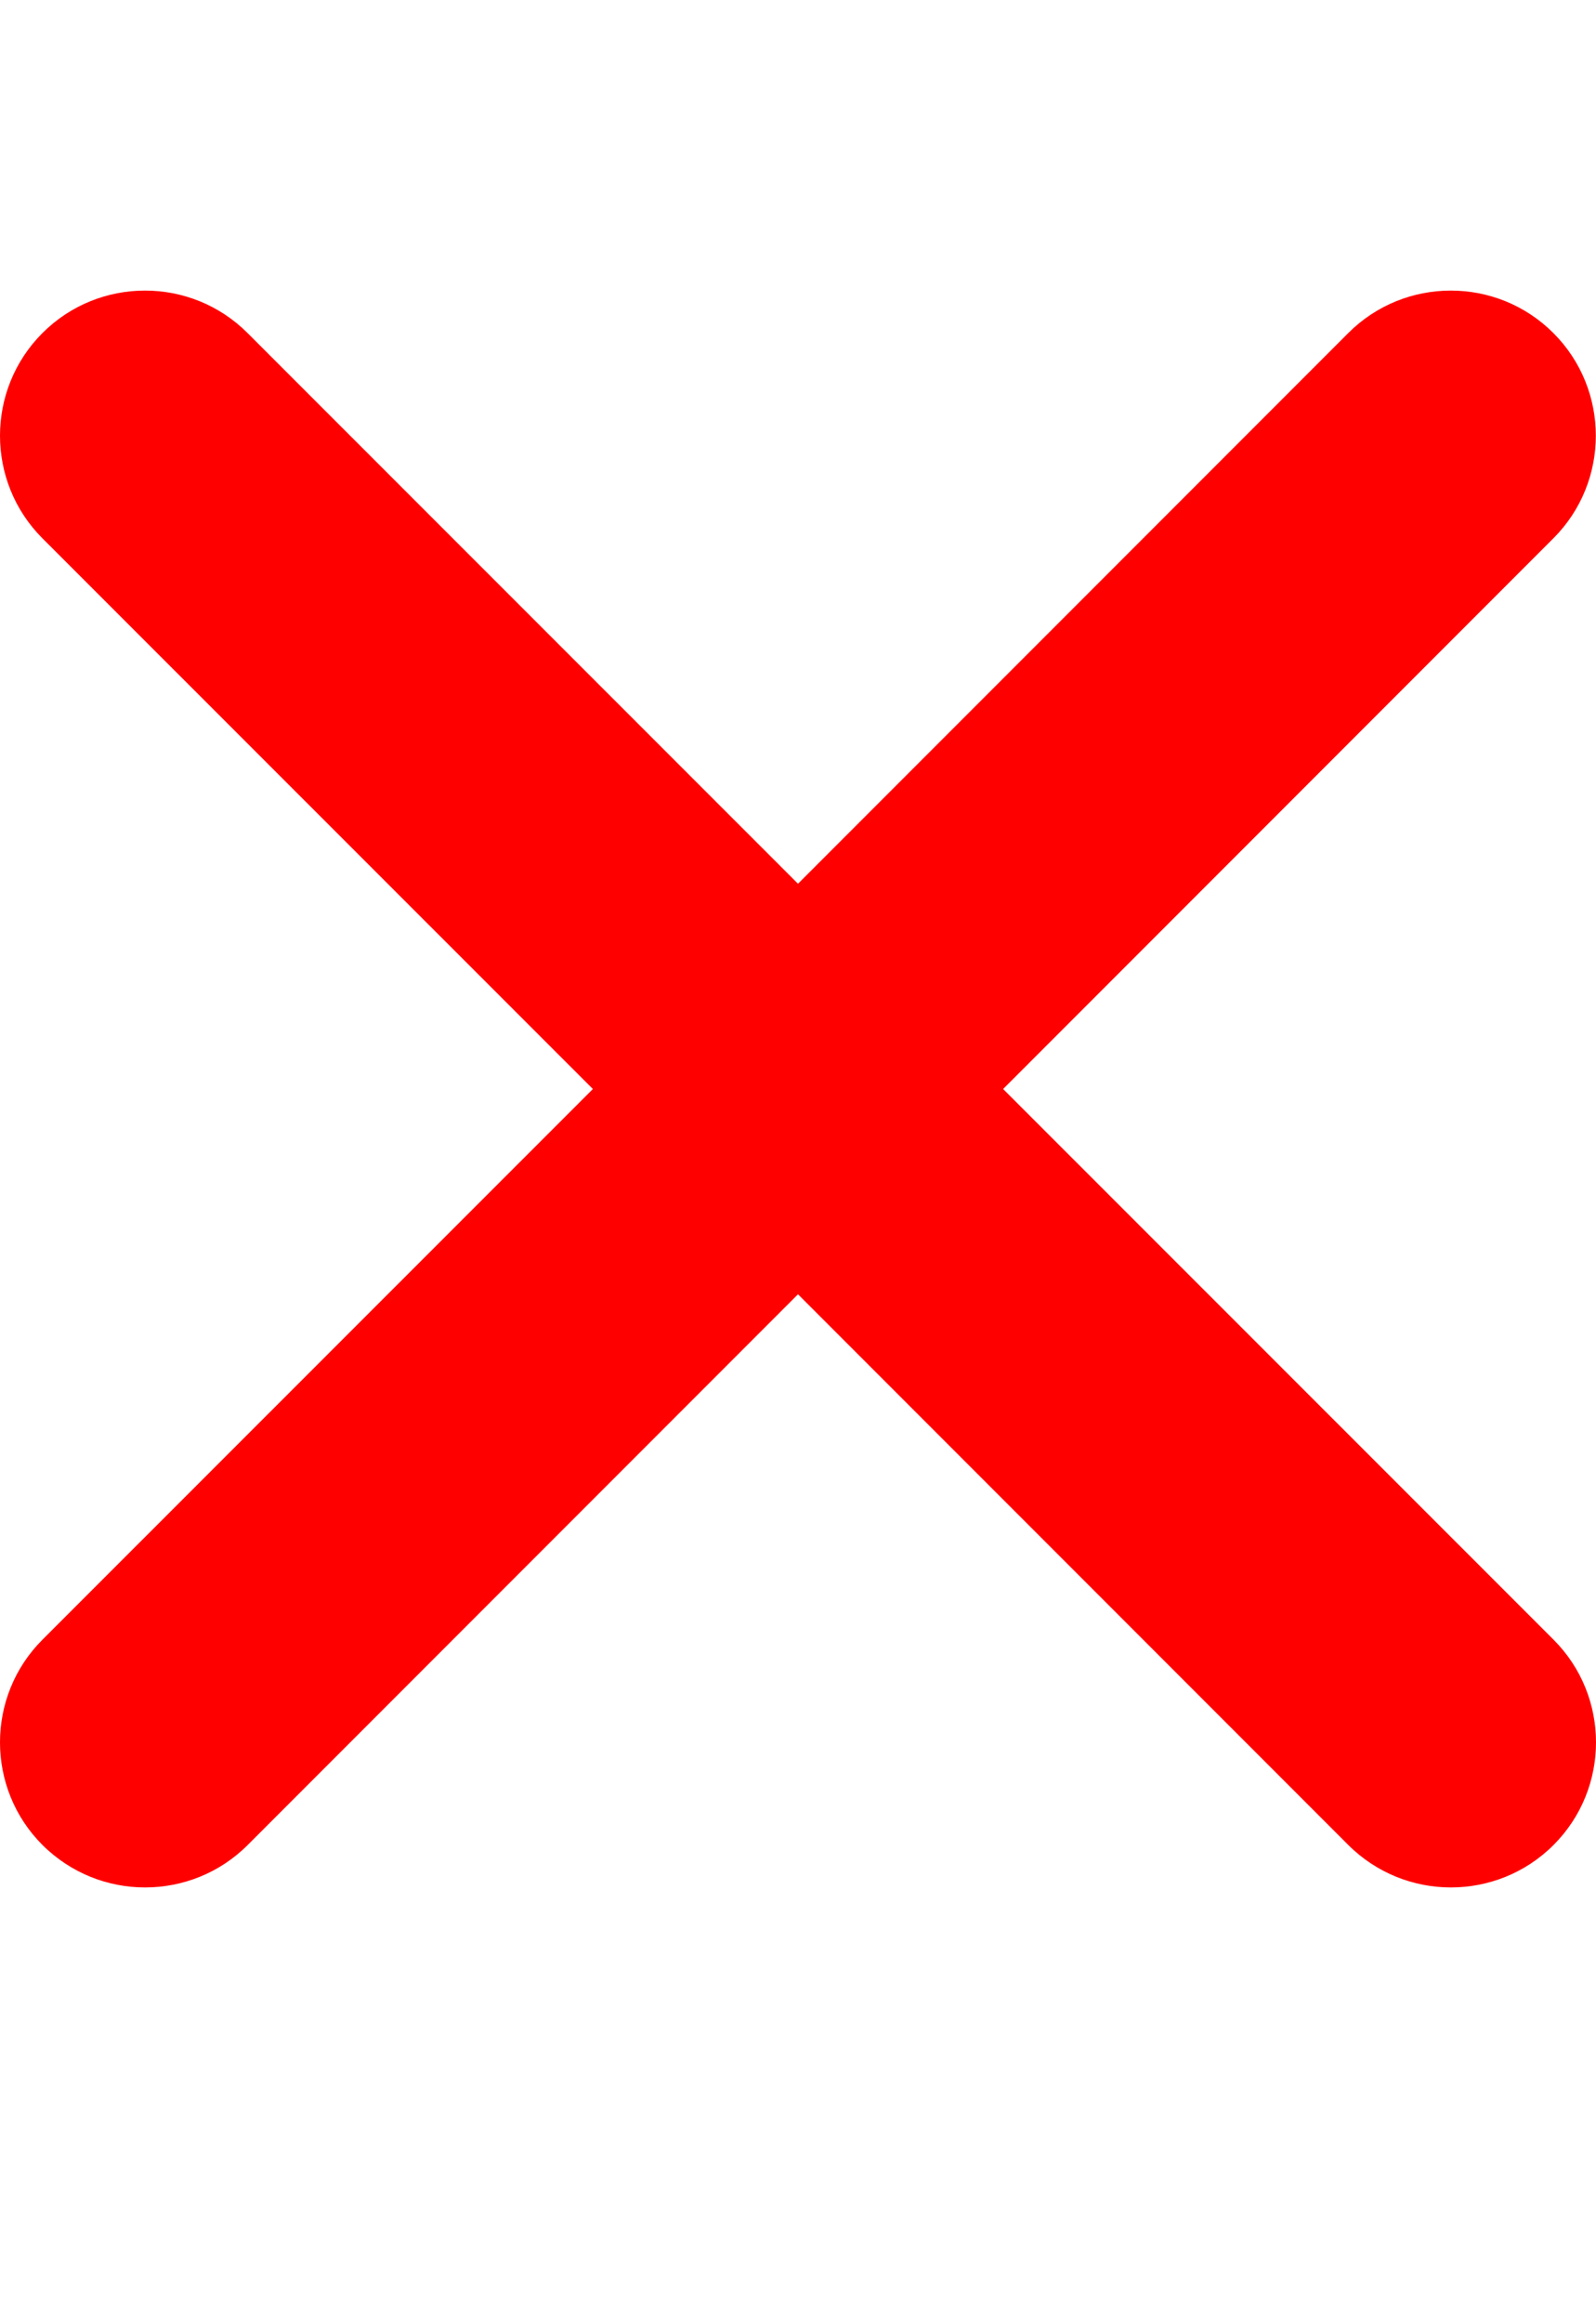 <?xml version="1.0" encoding="utf-8"?>
<!-- Generator: Adobe Illustrator 21.0.1, SVG Export Plug-In . SVG Version: 6.00 Build 0)  -->
<svg version="1.1" id="icon-" xmlns="http://www.w3.org/2000/svg" xmlns:xlink="http://www.w3.org/1999/xlink" x="0px" y="0px"
	 viewBox="0 0 880 1280" enable-background="new 0 0 880 1280" xml:space="preserve">
<path id="close-long_1_" fill="#FF0000" d="M856.6,903.4c31.2,31.2,31.2,81.9,0,113.1c-15.6,15.6-36.1,23.4-56.6,23.4
	s-40.9-7.8-56.6-23.4L440,713.1l-303.4,303.4c-15.6,15.6-36.1,23.4-56.6,23.4s-40.9-7.8-56.6-23.4c-31.2-31.2-31.2-81.9,0-113.1
	L326.9,600L23.4,296.6c-31.2-31.2-31.2-81.9,0-113.1s81.9-31.2,113.1,0L440,486.9l303.4-303.4c31.2-31.2,81.9-31.2,113.1,0
	s31.2,81.9,0,113.1L553.1,600L856.6,903.4z"/>
</svg>
